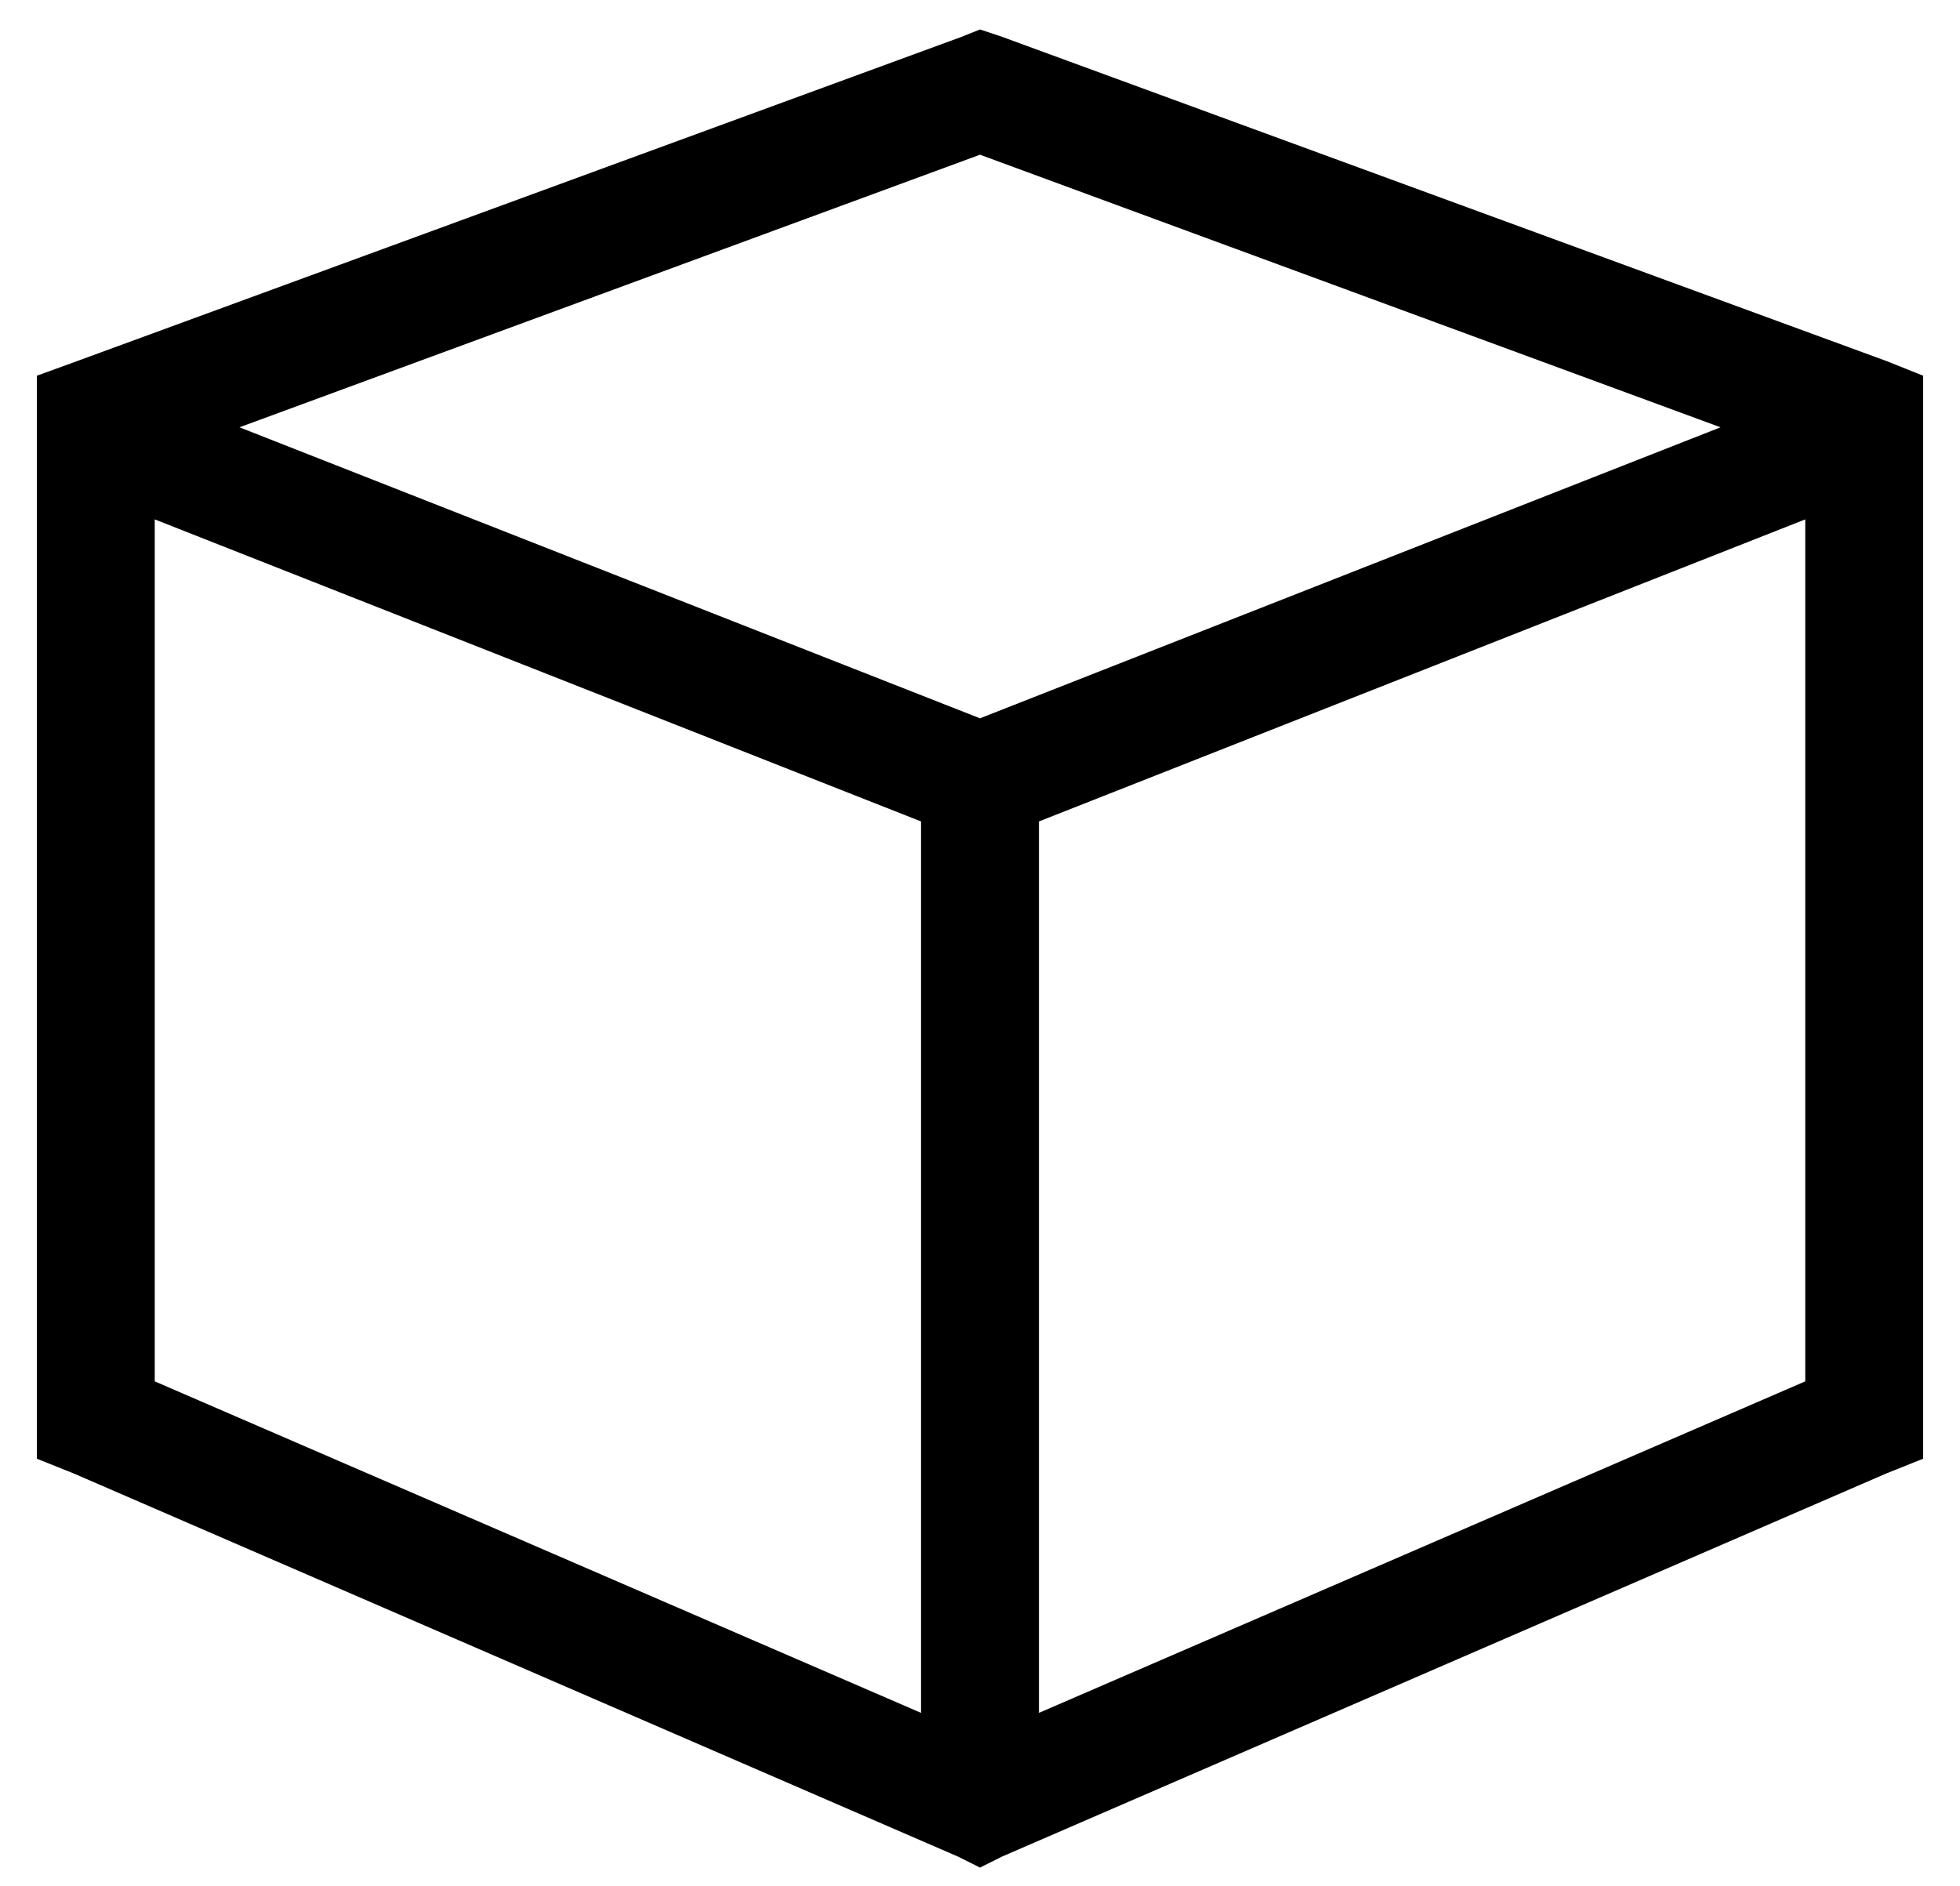 <?xml version="1.0" standalone="no"?>
<!DOCTYPE svg PUBLIC "-//W3C//DTD SVG 1.1//EN" "http://www.w3.org/Graphics/SVG/1.1/DTD/svg11.dtd" >
<svg xmlns="http://www.w3.org/2000/svg" xmlns:xlink="http://www.w3.org/1999/xlink" version="1.1" viewBox="-10 -40 532 512">
   <path fill="currentColor"
d="M256 -32l6 2l-6 -2l6 2l240 88v0l10 4v0v11v0v272v0v11v0l-10 4v0l-240 104v0l-6 3v0l-6 -3v0l-240 -104v0l-10 -4v0v-11v0v-272v0v-11v0l11 -4v0l240 -88v0l5 -2v0zM32 335l208 90l-208 -90l208 90v-242v0l-208 -82v0v234v0zM272 425l208 -90l-208 90l208 -90v-234v0
l-208 82v0v242v0zM256 2l-201 74l201 -74l-201 74l201 79v0l201 -79v0l-201 -74v0z" />
</svg>
